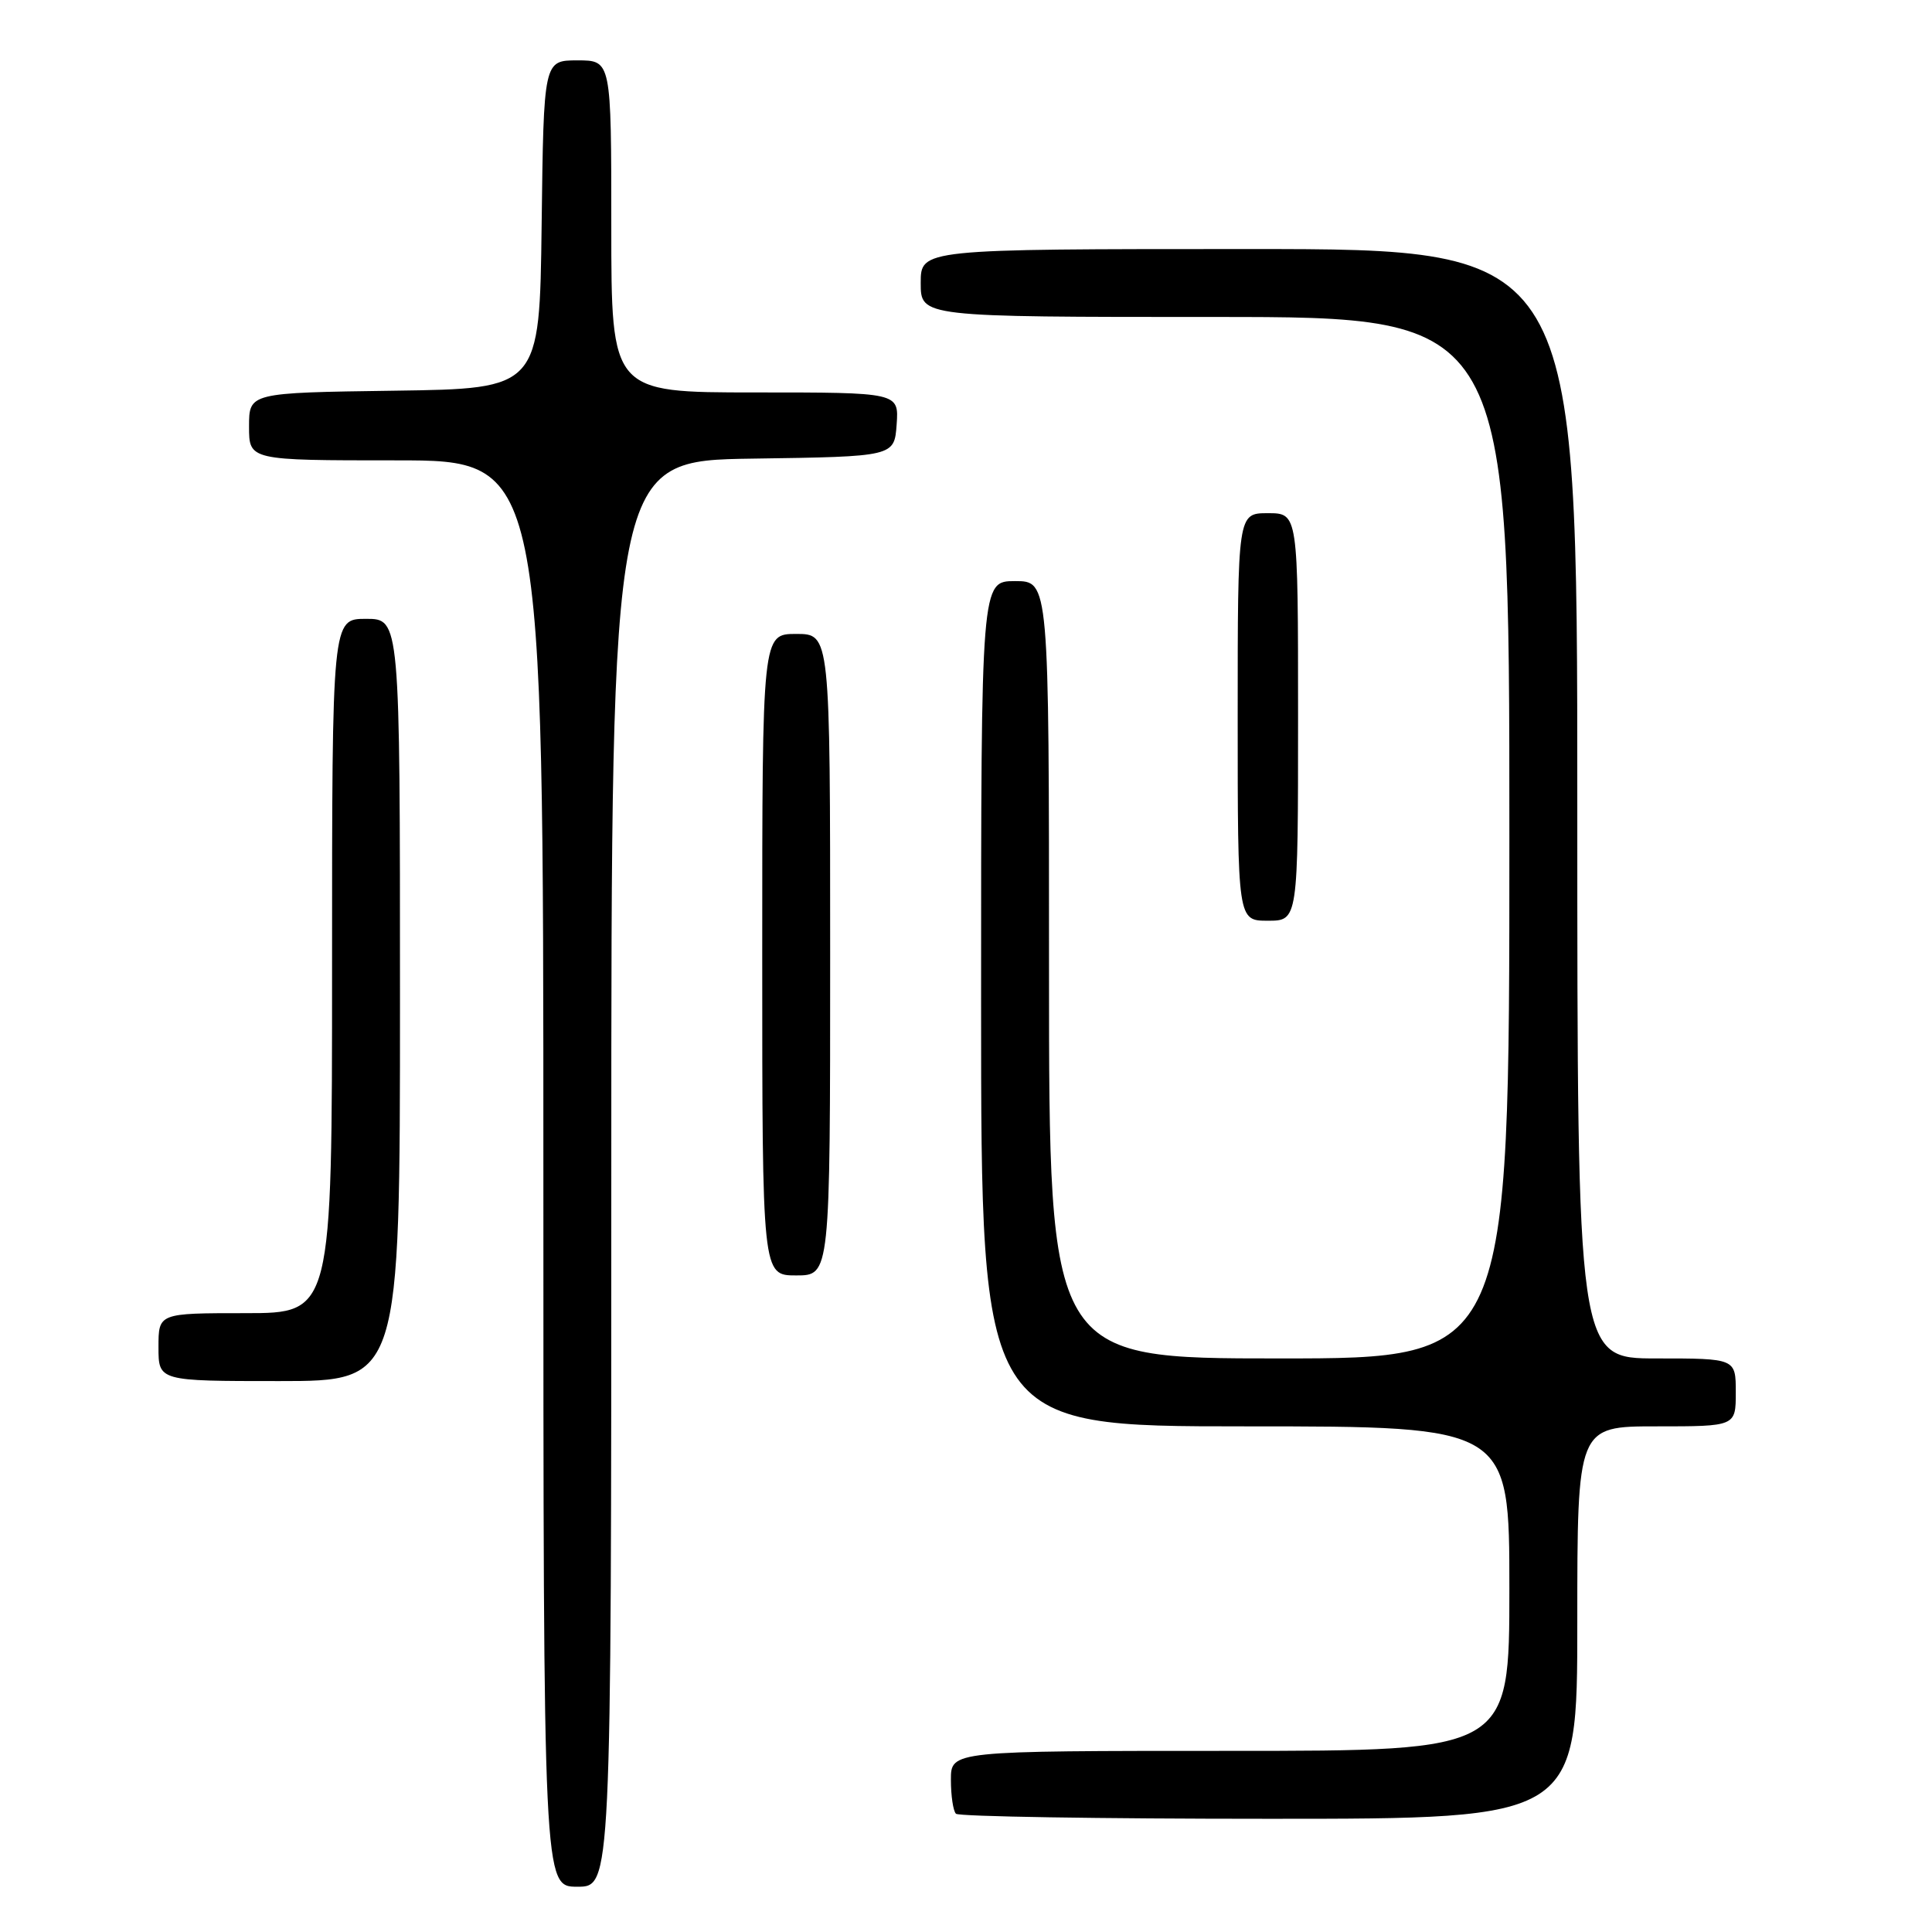 <?xml version="1.0" encoding="UTF-8" standalone="no"?>
<!DOCTYPE svg PUBLIC "-//W3C//DTD SVG 1.1//EN" "http://www.w3.org/Graphics/SVG/1.1/DTD/svg11.dtd" >
<svg xmlns="http://www.w3.org/2000/svg" xmlns:xlink="http://www.w3.org/1999/xlink" version="1.1" viewBox="0 0 256 256">
 <g >
 <path fill="currentColor"
d=" M 81.00 155.52 C 81.00 61.04 81.00 61.04 99.75 60.77 C 118.50 60.50 118.50 60.50 118.81 56.25 C 119.11 52.00 119.11 52.00 100.06 52.00 C 81.00 52.00 81.00 52.00 81.00 30.00 C 81.00 8.00 81.00 8.00 76.52 8.00 C 72.04 8.00 72.04 8.00 71.77 29.75 C 71.50 51.50 71.50 51.50 52.25 51.77 C 33.00 52.04 33.00 52.04 33.00 56.52 C 33.00 61.00 33.00 61.00 52.50 61.00 C 72.00 61.00 72.00 61.00 72.00 155.50 C 72.00 250.00 72.00 250.00 76.50 250.00 C 81.00 250.00 81.00 250.00 81.00 155.52 Z  M 209.00 215.00 C 209.00 189.00 209.00 189.00 219.50 189.00 C 230.00 189.00 230.00 189.00 230.00 184.50 C 230.00 180.00 230.00 180.00 219.50 180.00 C 209.00 180.00 209.00 180.00 209.00 106.50 C 209.00 33.00 209.00 33.00 165.50 33.00 C 122.00 33.00 122.00 33.00 122.00 37.50 C 122.00 42.00 122.00 42.00 161.00 42.00 C 200.00 42.00 200.00 42.00 200.00 111.00 C 200.00 180.00 200.00 180.00 169.50 180.00 C 139.00 180.00 139.00 180.00 139.00 128.50 C 139.00 77.00 139.00 77.00 134.50 77.00 C 130.00 77.00 130.00 77.00 130.00 133.00 C 130.00 189.00 130.00 189.00 165.00 189.00 C 200.00 189.00 200.00 189.00 200.00 210.50 C 200.00 232.00 200.00 232.00 163.00 232.00 C 126.00 232.00 126.00 232.00 126.00 235.83 C 126.00 237.94 126.30 239.97 126.67 240.33 C 127.03 240.70 145.71 241.00 168.17 241.00 C 209.00 241.00 209.00 241.00 209.00 215.00 Z  M 53.00 132.50 C 53.00 82.00 53.00 82.00 48.50 82.00 C 44.00 82.00 44.00 82.00 44.00 128.00 C 44.00 174.00 44.00 174.00 32.50 174.00 C 21.00 174.00 21.00 174.00 21.00 178.50 C 21.00 183.00 21.00 183.00 37.00 183.00 C 53.00 183.00 53.00 183.00 53.00 132.50 Z  M 110.00 126.50 C 110.00 84.00 110.00 84.00 105.50 84.00 C 101.00 84.00 101.00 84.00 101.00 126.50 C 101.00 169.00 101.00 169.00 105.50 169.00 C 110.00 169.00 110.00 169.00 110.00 126.50 Z  M 172.00 95.00 C 172.00 68.00 172.00 68.00 168.00 68.00 C 164.00 68.00 164.00 68.00 164.00 95.00 C 164.00 122.00 164.00 122.00 168.00 122.00 C 172.00 122.00 172.00 122.00 172.00 95.00 Z "/>
</g>
</svg>